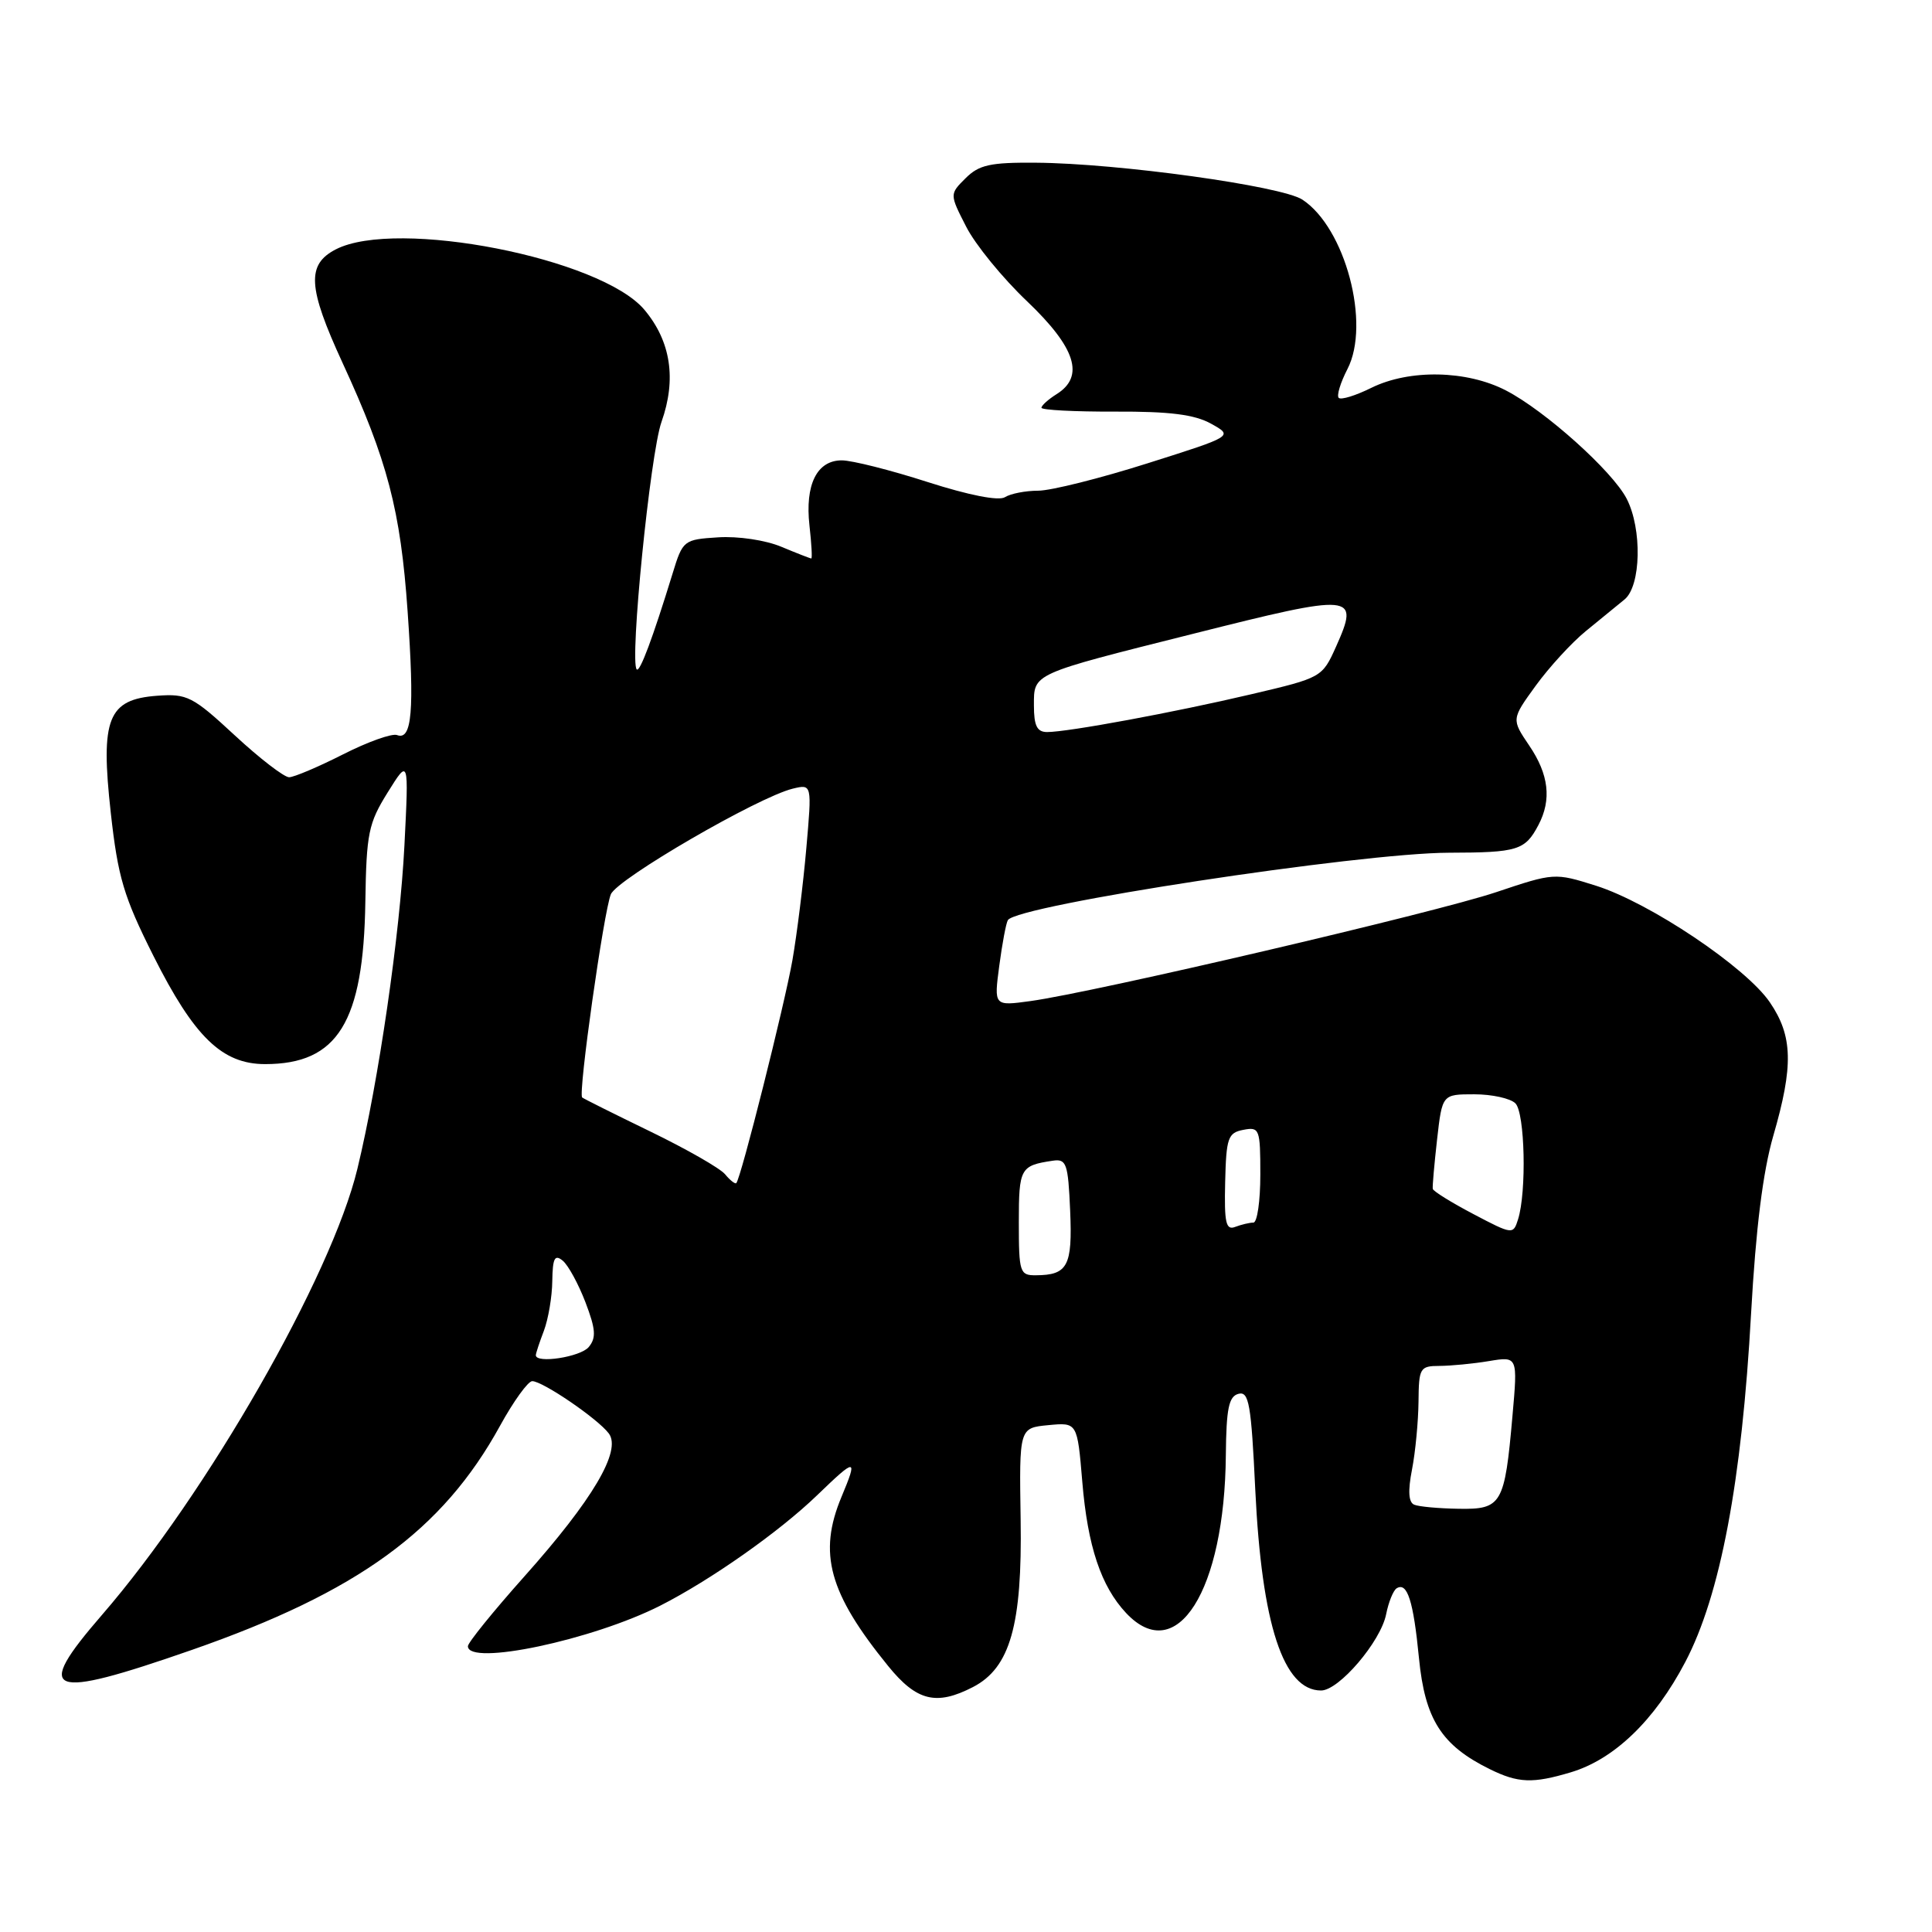 <?xml version="1.0" encoding="UTF-8" standalone="no"?>
<!DOCTYPE svg PUBLIC "-//W3C//DTD SVG 1.1//EN" "http://www.w3.org/Graphics/SVG/1.1/DTD/svg11.dtd" >
<svg xmlns="http://www.w3.org/2000/svg" xmlns:xlink="http://www.w3.org/1999/xlink" version="1.1" viewBox="0 0 256 256">
 <g >
 <path fill="currentColor"
d=" M 208.14 234.84 C 213.89 233.12 219.25 227.96 223.30 220.24 C 227.95 211.40 230.80 196.32 232.03 174.00 C 232.66 162.76 233.59 155.27 234.97 150.50 C 237.66 141.23 237.56 137.28 234.52 132.82 C 231.36 128.17 218.60 119.61 211.47 117.36 C 206.01 115.64 205.93 115.64 198.24 118.22 C 190.21 120.92 144.99 131.49 136.52 132.65 C 131.70 133.31 131.70 133.31 132.41 127.96 C 132.80 125.02 133.31 122.30 133.55 121.92 C 134.77 119.94 180.12 113.02 192.00 112.99 C 201.13 112.97 202.08 112.67 203.85 109.32 C 205.62 105.96 205.23 102.62 202.63 98.79 C 200.27 95.30 200.27 95.30 203.49 90.86 C 205.27 88.41 208.24 85.17 210.11 83.64 C 211.97 82.11 214.29 80.22 215.25 79.44 C 217.45 77.66 217.61 70.09 215.54 66.08 C 213.65 62.42 204.73 54.42 199.55 51.74 C 194.36 49.05 186.76 48.90 181.71 51.39 C 179.63 52.42 177.69 53.02 177.39 52.72 C 177.09 52.43 177.61 50.71 178.54 48.91 C 181.64 42.92 178.26 30.18 172.57 26.45 C 169.80 24.64 148.16 21.64 137.28 21.56 C 131.21 21.51 129.72 21.84 127.94 23.62 C 125.82 25.73 125.82 25.73 128.02 30.03 C 129.22 32.40 132.86 36.86 136.11 39.94 C 142.55 46.08 143.76 49.88 140.00 52.23 C 138.90 52.92 138.00 53.73 138.00 54.03 C 138.00 54.33 142.39 54.56 147.75 54.54 C 154.98 54.51 158.27 54.92 160.47 56.14 C 163.44 57.79 163.44 57.79 152.06 61.39 C 145.79 63.38 139.28 65.01 137.58 65.02 C 135.89 65.02 133.90 65.41 133.16 65.88 C 132.33 66.40 128.40 65.63 122.91 63.87 C 118.01 62.29 112.89 61.00 111.54 61.00 C 108.24 61.00 106.65 64.22 107.26 69.65 C 107.53 72.04 107.64 74.00 107.50 74.00 C 107.36 74.00 105.57 73.30 103.53 72.45 C 101.44 71.57 97.79 71.03 95.16 71.20 C 90.59 71.49 90.47 71.58 89.12 76.00 C 86.46 84.65 84.78 89.12 84.37 88.70 C 83.40 87.73 86.16 60.11 87.65 55.91 C 89.66 50.25 88.89 45.22 85.39 41.05 C 79.63 34.20 52.56 28.90 44.50 33.04 C 40.60 35.05 40.78 38.07 45.38 48.06 C 51.35 61.01 53.08 67.62 54.01 81.00 C 54.93 94.19 54.59 98.16 52.61 97.40 C 51.94 97.15 48.72 98.30 45.45 99.96 C 42.18 101.62 38.96 102.98 38.31 102.99 C 37.65 102.99 34.41 100.50 31.11 97.44 C 25.53 92.27 24.80 91.90 20.83 92.19 C 14.29 92.67 13.29 95.19 14.68 107.71 C 15.63 116.26 16.39 118.81 20.33 126.66 C 25.73 137.41 29.43 141.00 35.13 141.00 C 44.75 141.00 48.17 135.46 48.41 119.50 C 48.55 110.42 48.82 109.09 51.37 105.00 C 54.17 100.50 54.17 100.50 53.59 112.00 C 52.99 123.84 50.18 143.18 47.36 154.86 C 43.93 169.10 27.43 197.92 13.50 214.00 C 4.35 224.56 6.26 225.30 25.40 218.63 C 47.43 210.95 58.64 202.80 66.26 188.92 C 68.04 185.68 69.96 183.02 70.52 183.01 C 71.89 183.00 79.21 187.99 80.67 189.94 C 82.39 192.22 78.53 198.75 69.46 208.91 C 65.36 213.51 62.00 217.66 62.00 218.13 C 62.00 220.80 78.49 217.32 87.50 212.75 C 94.17 209.36 103.23 202.99 108.25 198.15 C 113.48 193.11 113.68 193.12 111.50 198.35 C 108.38 205.82 109.83 211.09 117.68 220.75 C 121.46 225.41 124.07 226.05 128.93 223.54 C 133.85 220.99 135.46 215.33 135.24 201.35 C 135.05 189.21 135.05 189.21 138.90 188.84 C 142.75 188.47 142.75 188.47 143.41 196.35 C 144.12 204.89 145.89 210.19 149.22 213.74 C 155.92 220.86 162.28 210.79 162.43 192.80 C 162.49 186.63 162.82 185.03 164.10 184.69 C 165.49 184.32 165.79 186.03 166.33 197.41 C 167.19 215.27 170.05 224.00 175.05 224.00 C 177.42 224.00 182.95 217.52 183.67 213.90 C 183.99 212.28 184.62 210.74 185.06 210.46 C 186.47 209.59 187.28 212.10 188.02 219.70 C 188.81 227.82 191.01 231.27 197.38 234.41 C 201.16 236.28 203.09 236.35 208.14 234.84 Z  M 187.39 199.38 C 186.64 199.07 186.54 197.57 187.10 194.71 C 187.55 192.40 187.93 188.36 187.96 185.75 C 188.00 181.25 188.14 181.00 190.75 180.99 C 192.26 180.98 195.21 180.70 197.30 180.35 C 201.11 179.72 201.11 179.72 200.41 187.61 C 199.38 199.35 198.99 200.02 193.27 199.92 C 190.65 199.88 188.00 199.64 187.39 199.38 Z  M 71.00 179.57 C 71.00 179.33 71.48 177.87 72.07 176.33 C 72.65 174.78 73.16 171.82 73.18 169.74 C 73.23 166.70 73.50 166.17 74.57 167.05 C 75.30 167.66 76.65 170.14 77.58 172.57 C 78.94 176.14 79.02 177.27 78.01 178.49 C 76.91 179.81 71.00 180.72 71.00 179.57 Z  M 135.00 161.97 C 135.00 154.79 135.19 154.44 139.50 153.80 C 141.31 153.53 141.53 154.15 141.80 160.41 C 142.12 167.76 141.48 168.96 137.25 168.98 C 135.13 169.00 135.00 168.60 135.00 161.97 Z  M 195.23 160.87 C 192.32 159.34 189.90 157.84 189.85 157.53 C 189.79 157.22 190.05 154.28 190.42 150.99 C 191.10 145.00 191.10 145.00 195.35 145.00 C 197.69 145.00 200.14 145.54 200.80 146.20 C 202.06 147.46 202.30 157.92 201.15 161.57 C 200.51 163.61 200.42 163.60 195.23 160.87 Z  M 162.34 156.64 C 162.48 150.76 162.71 150.10 164.75 149.71 C 166.89 149.30 167.00 149.58 167.00 155.64 C 167.00 159.14 166.59 162.00 166.08 162.00 C 165.58 162.00 164.49 162.26 163.67 162.57 C 162.44 163.05 162.21 162.03 162.34 156.64 Z  M 96.08 155.60 C 95.42 154.80 90.97 152.26 86.19 149.94 C 81.41 147.62 77.34 145.59 77.14 145.42 C 76.58 144.94 80.00 120.77 80.94 118.50 C 81.79 116.45 100.47 105.61 105.05 104.50 C 107.59 103.89 107.59 103.89 106.84 112.42 C 106.43 117.12 105.60 123.78 105.00 127.23 C 103.96 133.14 98.17 156.17 97.56 156.77 C 97.41 156.92 96.74 156.40 96.08 155.60 Z  M 137.00 93.48 C 137.00 89.20 136.59 89.38 158.06 83.99 C 179.54 78.58 180.18 78.64 177.03 85.69 C 175.20 89.76 175.13 89.80 165.85 91.98 C 155.62 94.39 141.51 97.00 138.75 97.00 C 137.41 97.00 137.00 96.17 137.00 93.48 Z "/>
</g>
</svg>